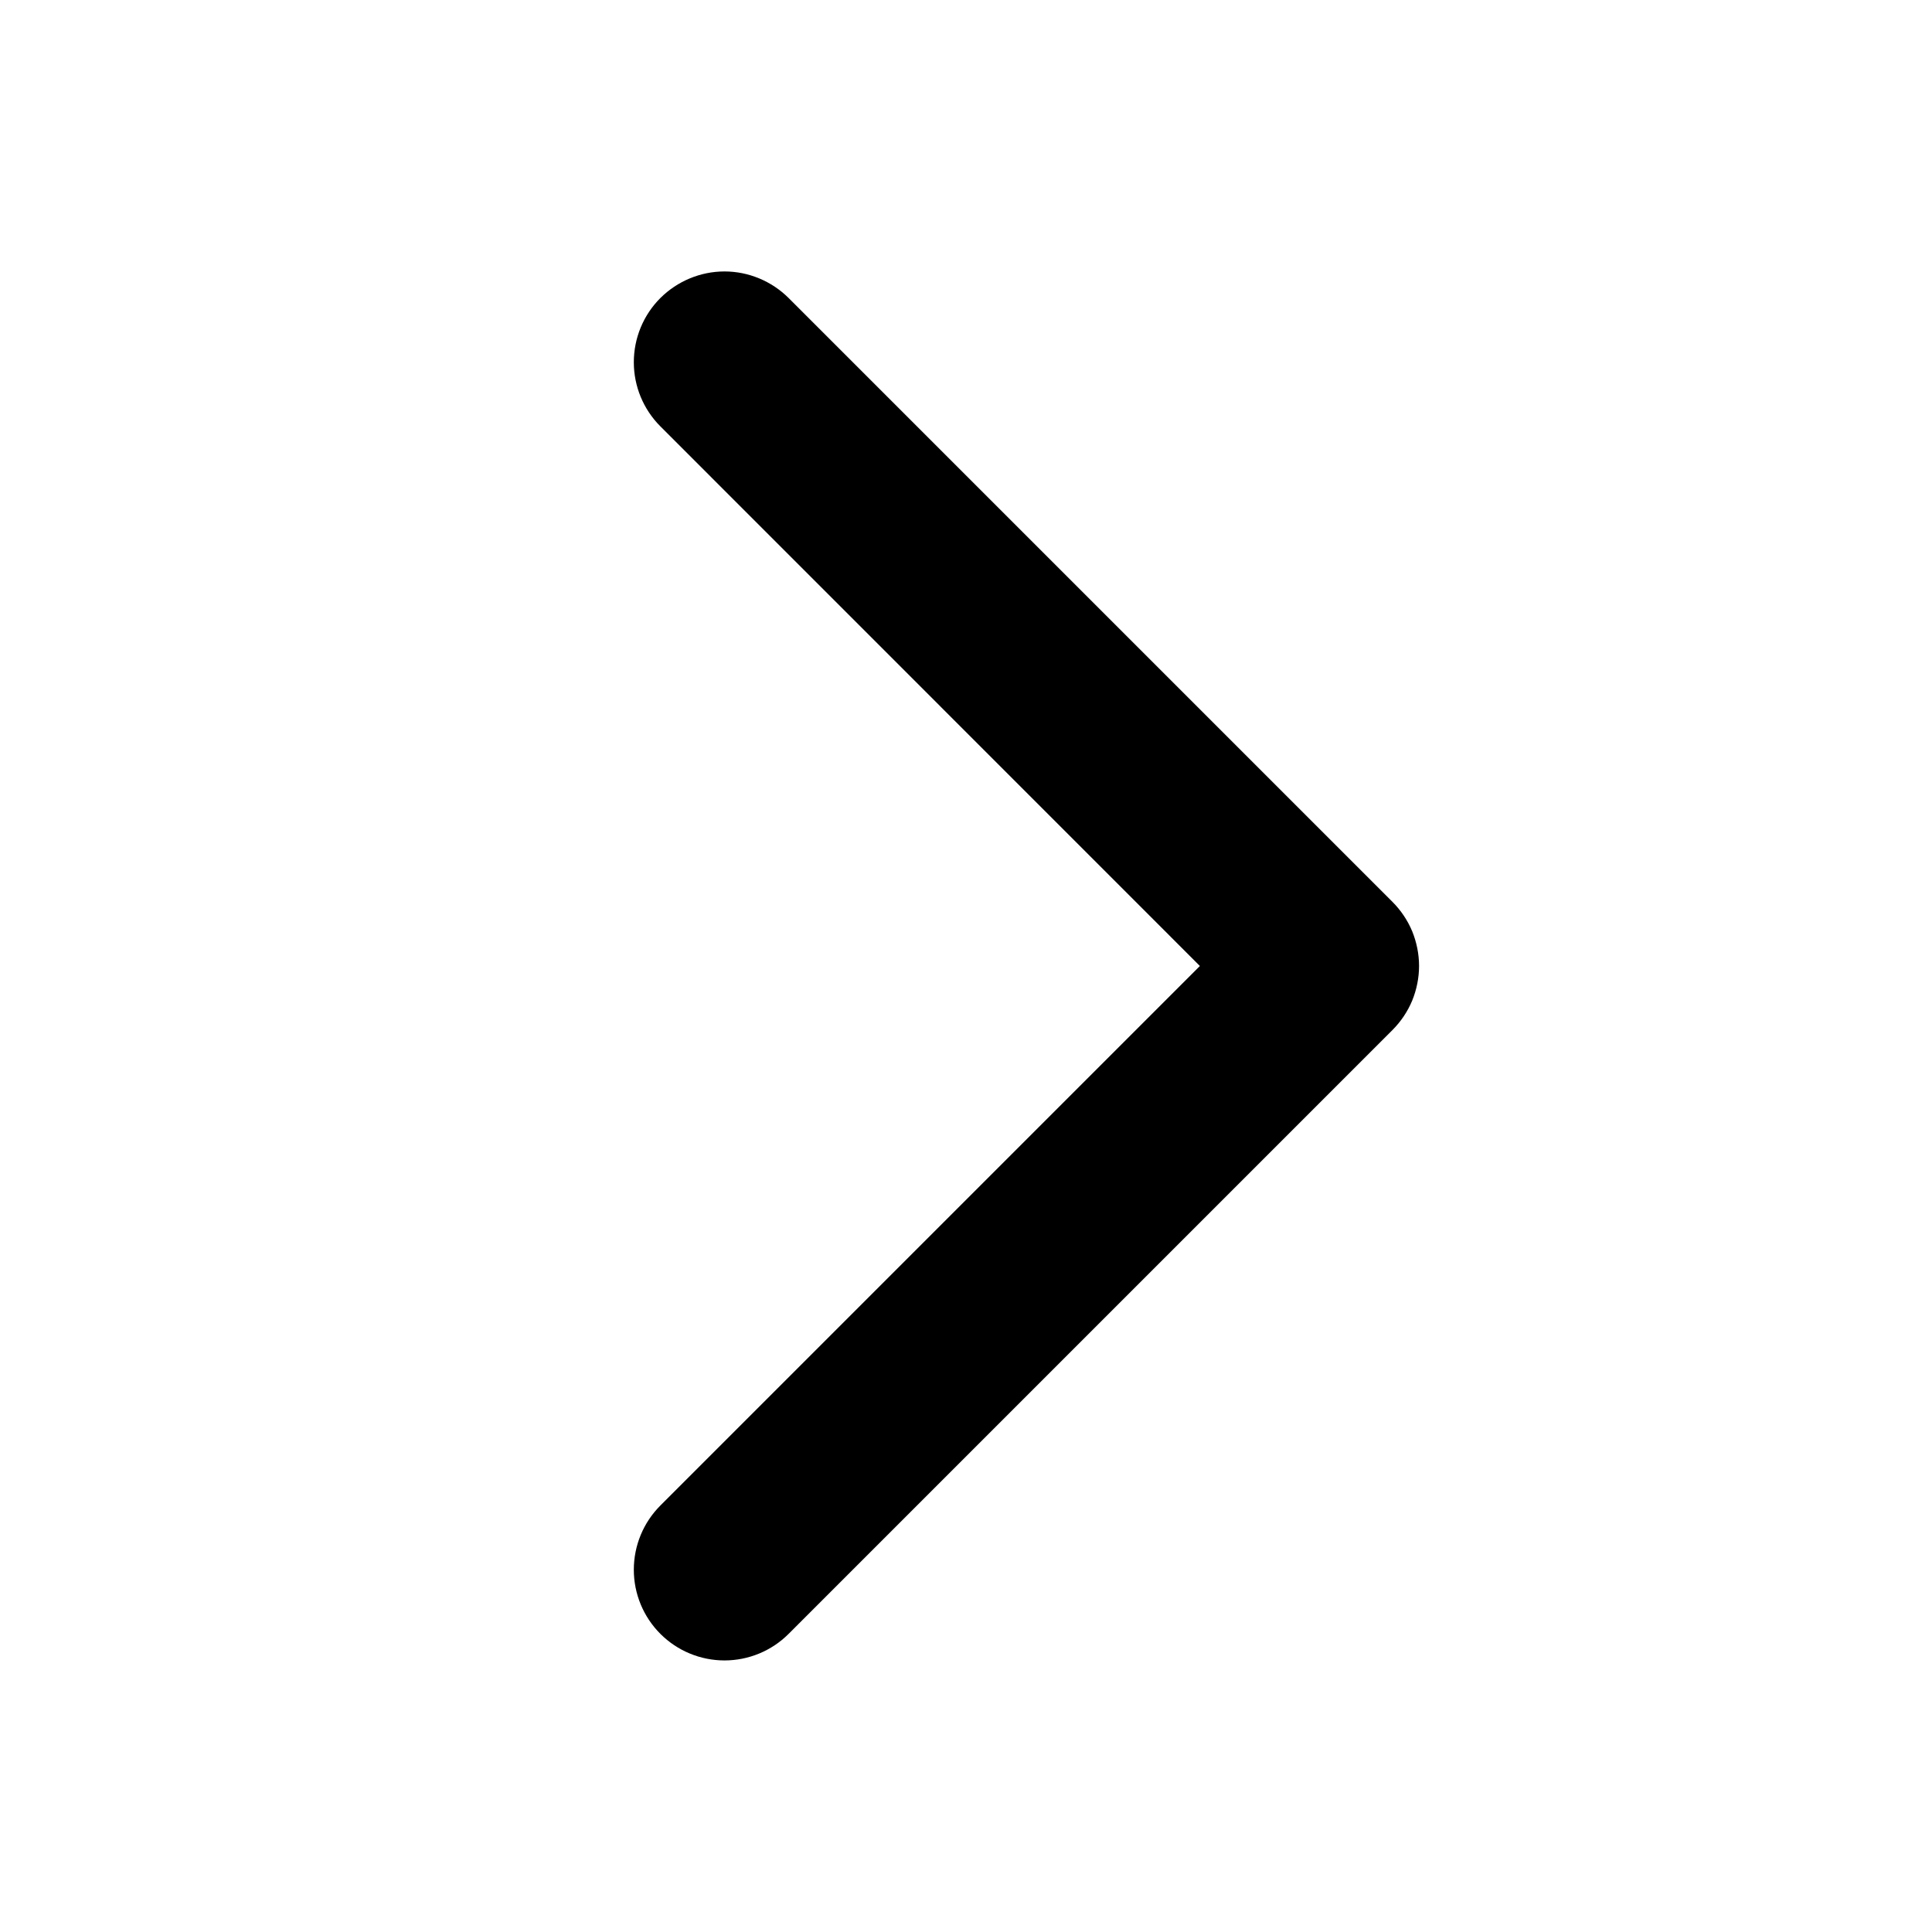 <svg width="16" height="16" viewBox="0 0 16 16" fill="none" xmlns="http://www.w3.org/2000/svg">
<path d="M5.469 3.531C5.328 3.39 5.249 3.199 5.249 3C5.249 2.8 5.328 2.609 5.469 2.468C5.61 2.328 5.801 2.248 6 2.248C6.199 2.248 6.39 2.328 6.531 2.468L11.531 7.468C11.601 7.538 11.657 7.621 11.695 7.712C11.732 7.803 11.752 7.901 11.752 8C11.752 8.098 11.732 8.196 11.695 8.287C11.657 8.378 11.601 8.461 11.531 8.531L6.531 13.531C6.39 13.672 6.199 13.751 6 13.751C5.801 13.751 5.61 13.672 5.469 13.531C5.328 13.39 5.249 13.199 5.249 13C5.249 12.8 5.328 12.609 5.469 12.468L9.937 8L5.469 3.531Z" fill="black"/>
</svg>
